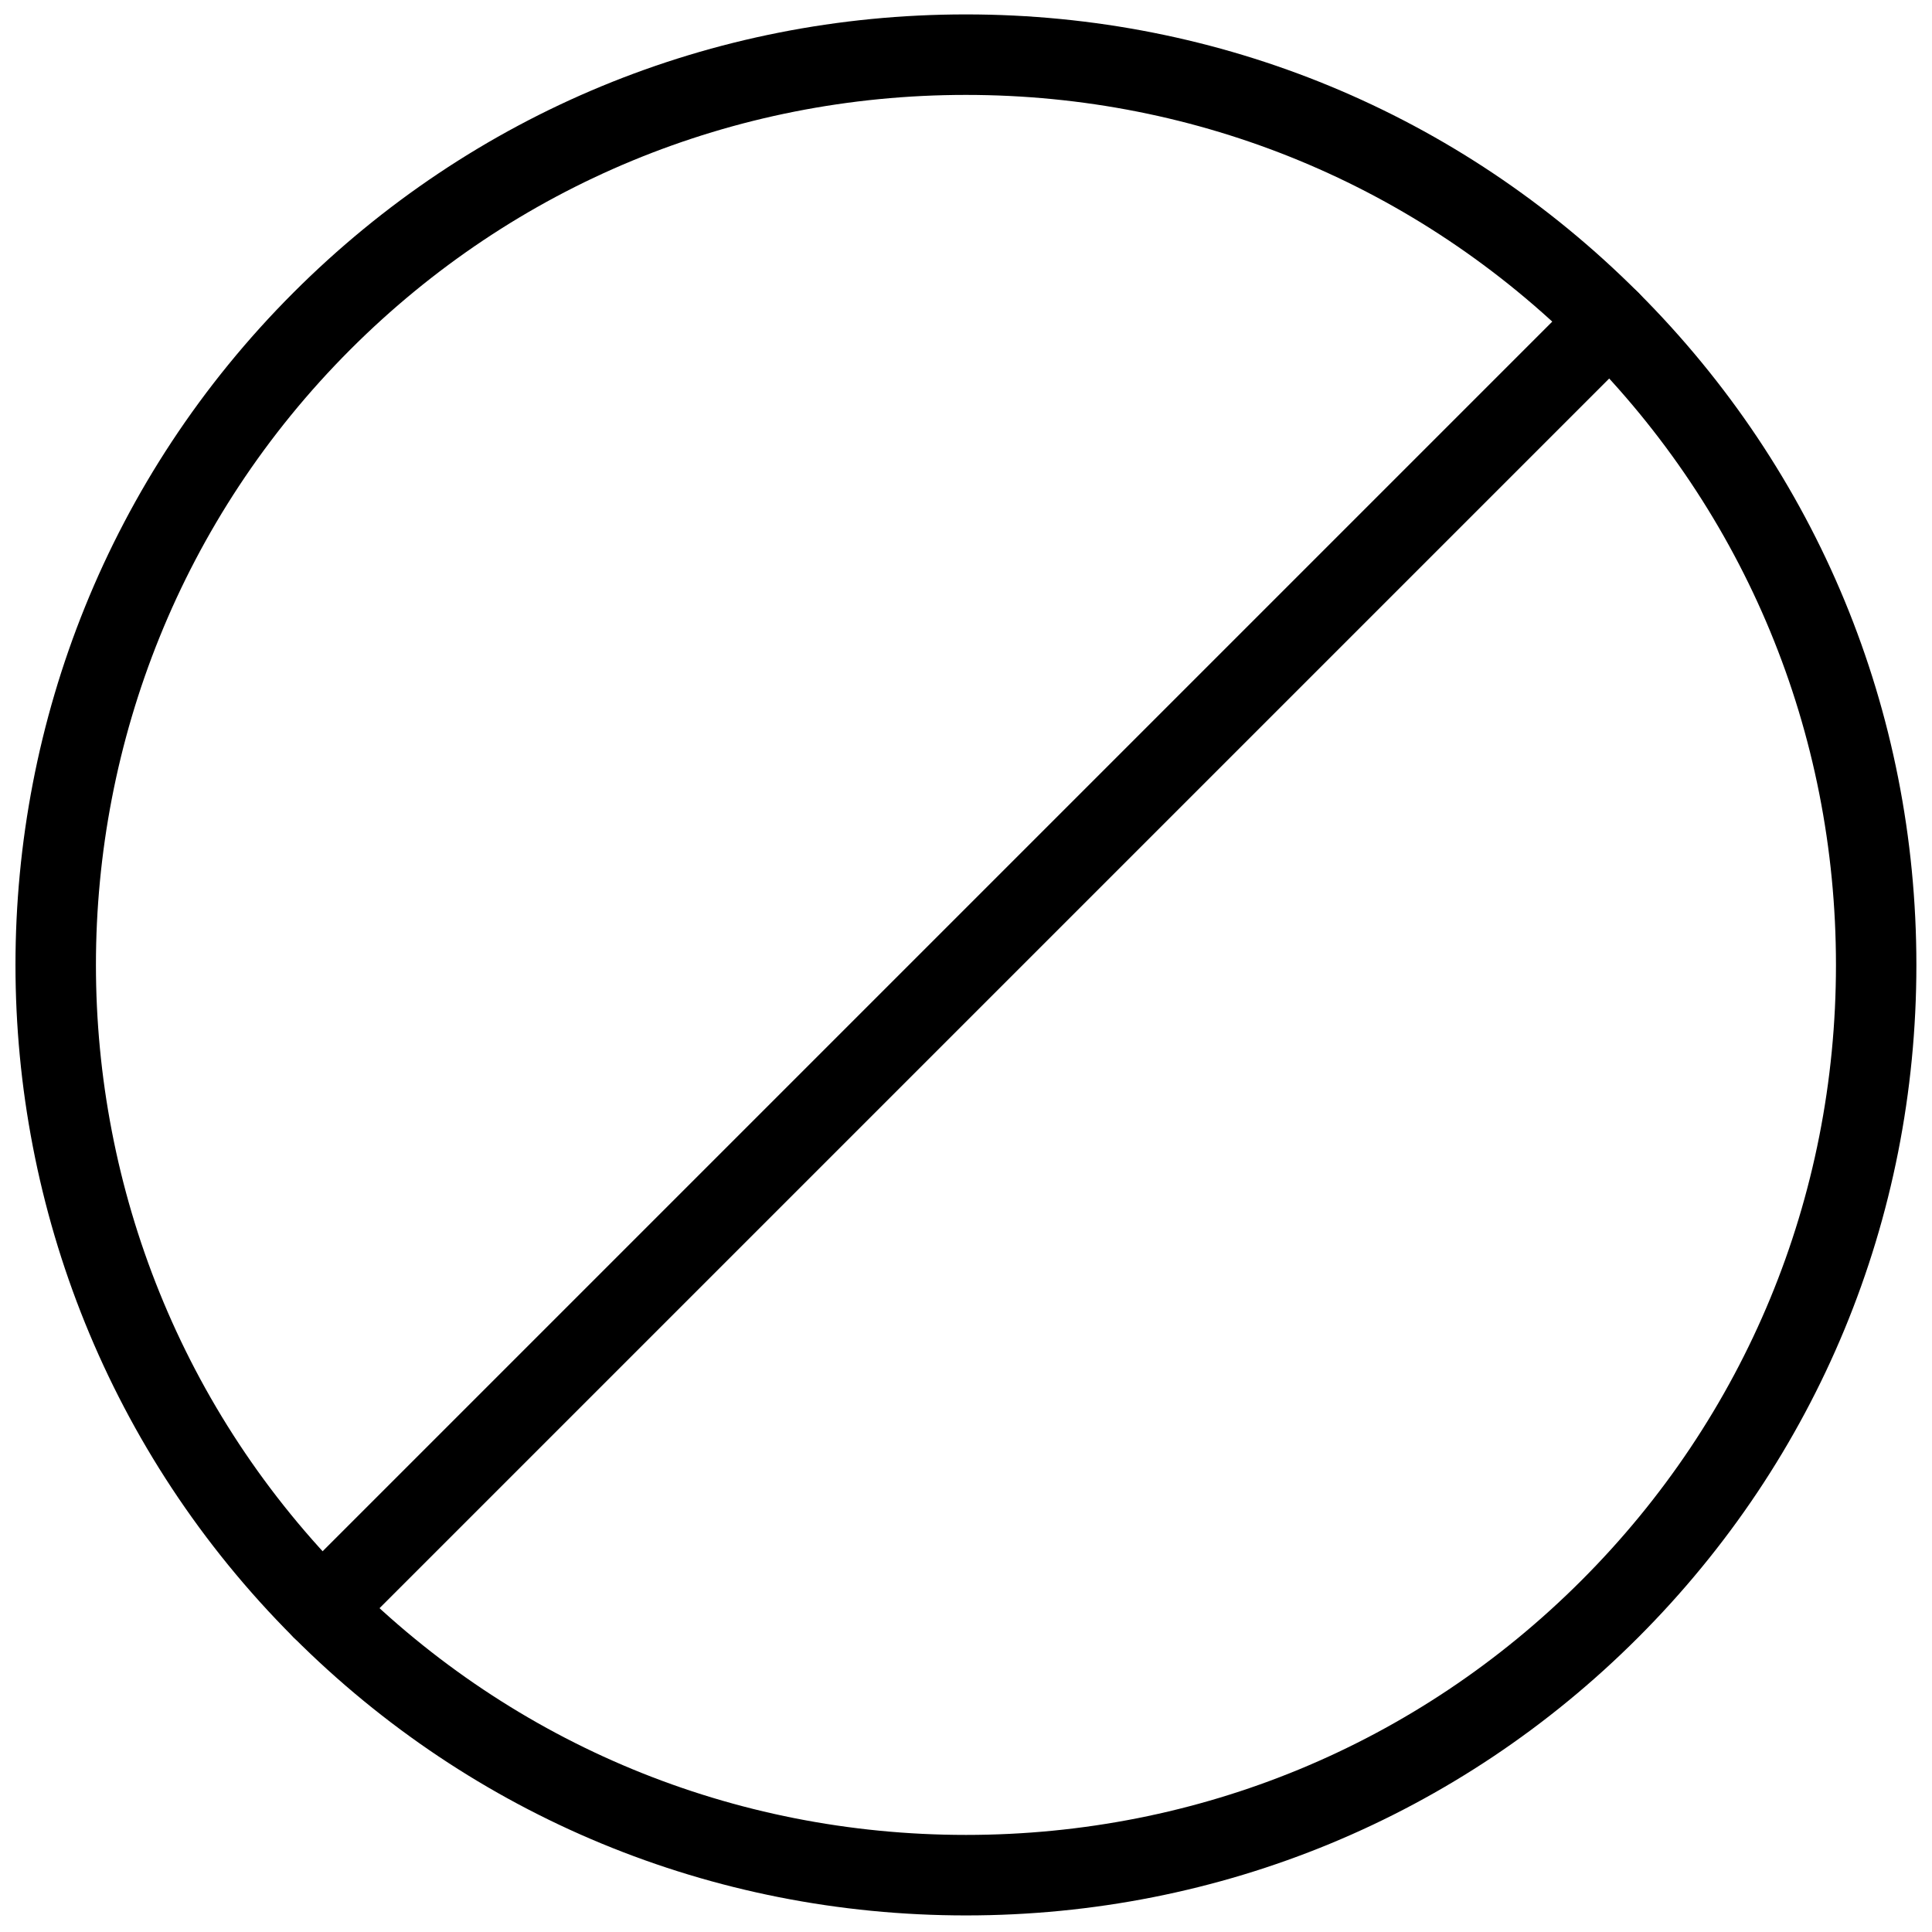 <?xml version="1.0" encoding="utf-8"?>
<!-- Generator: Adobe Illustrator 18.1.0, SVG Export Plug-In . SVG Version: 6.00 Build 0)  -->
<svg version="1.1" id="Layer_1" xmlns="http://www.w3.org/2000/svg" xmlns:xlink="http://www.w3.org/1999/xlink" x="0px" y="0px"
	 width="24px" height="24px" viewBox="0 0 24 24" enable-background="new 0 0 24 24" xml:space="preserve">
<g>
	<path d="M12.001,23.794H12c-3.159,0-6.126-1.228-8.354-3.455c-4.605-4.606-4.605-12.1,0-16.705
		c2.228-2.228,5.194-3.455,8.353-3.455c3.158,0,6.125,1.227,8.352,3.455c2.228,2.228,3.455,5.194,3.455,8.353
		s-1.228,6.125-3.455,8.353C18.125,22.567,15.159,23.794,12.001,23.794z M11.999,1.179c-2.892,0-5.607,1.123-7.646,3.162
		c-4.215,4.216-4.215,11.075,0,15.291c2.039,2.039,4.755,3.162,7.647,3.162h0.001c2.891,0,5.606-1.122,7.644-3.161
		c2.039-2.039,3.162-4.755,3.162-7.646c0-2.892-1.123-5.607-3.162-7.646C17.605,2.302,14.891,1.179,11.999,1.179z"/>
	<path d="M3.999,20.485c-0.128,0-0.256-0.049-0.353-0.146c-0.195-0.195-0.195-0.512,0-0.707l15.998-15.998
		c0.195-0.195,0.512-0.195,0.707,0s0.195,0.512,0,0.707L4.353,20.339C4.255,20.436,4.127,20.485,3.999,20.485z"/>
</g>
<rect fill="none" width="24" height="24"/>
</svg>
